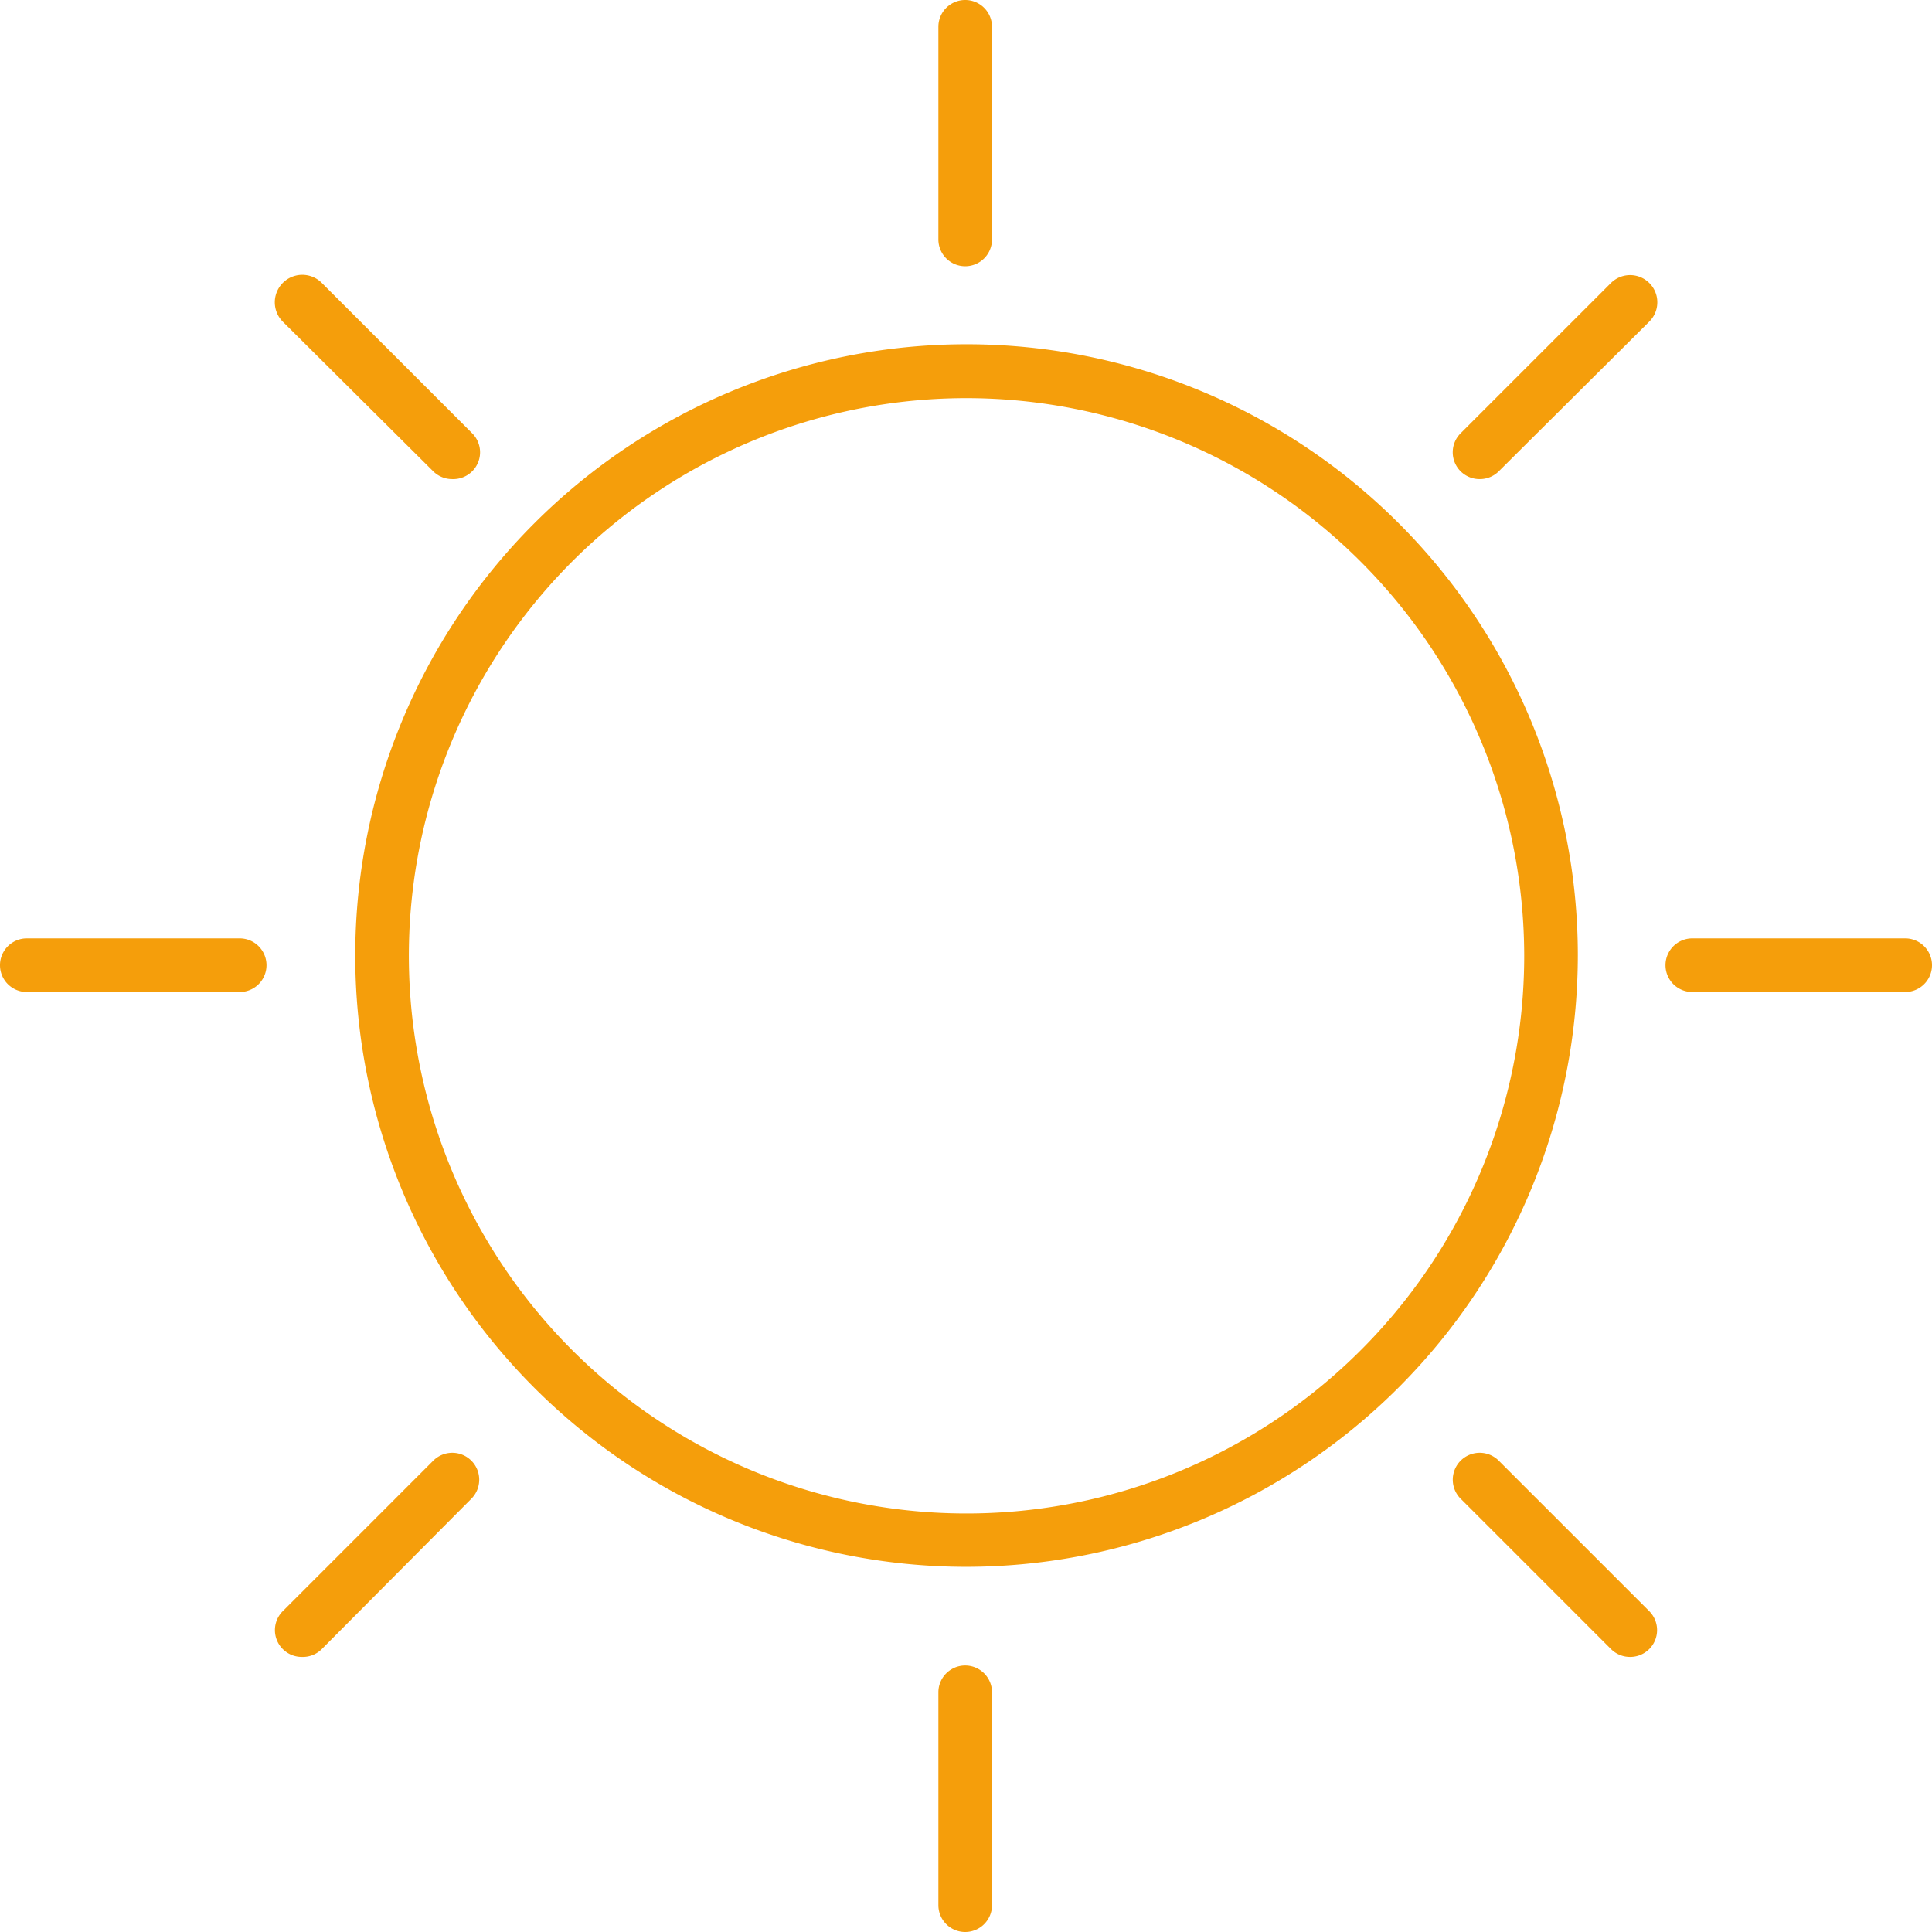 <svg xmlns="http://www.w3.org/2000/svg" viewBox="0 0 72.06 72.06"><defs><style>.cls-1{fill:#f59e0b;}</style></defs><g id="Layer_2" data-name="Layer 2"><g id="Object"><path class="cls-1" d="M36.05,58.44a22.8,22.8,0,1,1,22.8-22.8A22.83,22.83,0,0,1,36.05,58.44Zm0-43.59a20.8,20.8,0,1,0,20.8,20.79A20.82,20.82,0,0,0,36.05,14.85Z"/><path class="cls-1" d="M36,9.93a1,1,0,0,1-1-1V1a1,1,0,0,1,2,0V8.93A1,1,0,0,1,36,9.93Z"/><path class="cls-1" d="M36,72.06a1,1,0,0,1-1-1V63.12a1,1,0,0,1,2,0v7.94A1,1,0,0,1,36,72.06Z"/><path class="cls-1" d="M55.19,17.87a1,1,0,0,1-.71-.29,1,1,0,0,1,0-1.42l5.61-5.61A1,1,0,0,1,61.51,12L55.9,17.58A1,1,0,0,1,55.19,17.87Z"/><path class="cls-1" d="M11.26,61.8a1,1,0,0,1-.71-.29,1,1,0,0,1,0-1.42l5.61-5.61a1,1,0,0,1,1.42,1.42L12,61.51A1,1,0,0,1,11.26,61.8Z"/><path class="cls-1" d="M71.06,37H63.12a1,1,0,0,1,0-2h7.94a1,1,0,0,1,0,2Z"/><path class="cls-1" d="M8.94,37H1a1,1,0,0,1,0-2H8.94a1,1,0,0,1,0,2Z"/><path class="cls-1" d="M60.8,61.8a1,1,0,0,1-.71-.29L54.48,55.9a1,1,0,0,1,1.42-1.42l5.61,5.61a1,1,0,0,1,0,1.42A1,1,0,0,1,60.8,61.8Z"/><path class="cls-1" d="M16.87,17.87a1,1,0,0,1-.71-.29L10.55,12A1,1,0,0,1,12,10.55l5.61,5.61a1,1,0,0,1,0,1.42A1,1,0,0,1,16.87,17.87Z"/></g></g></svg>